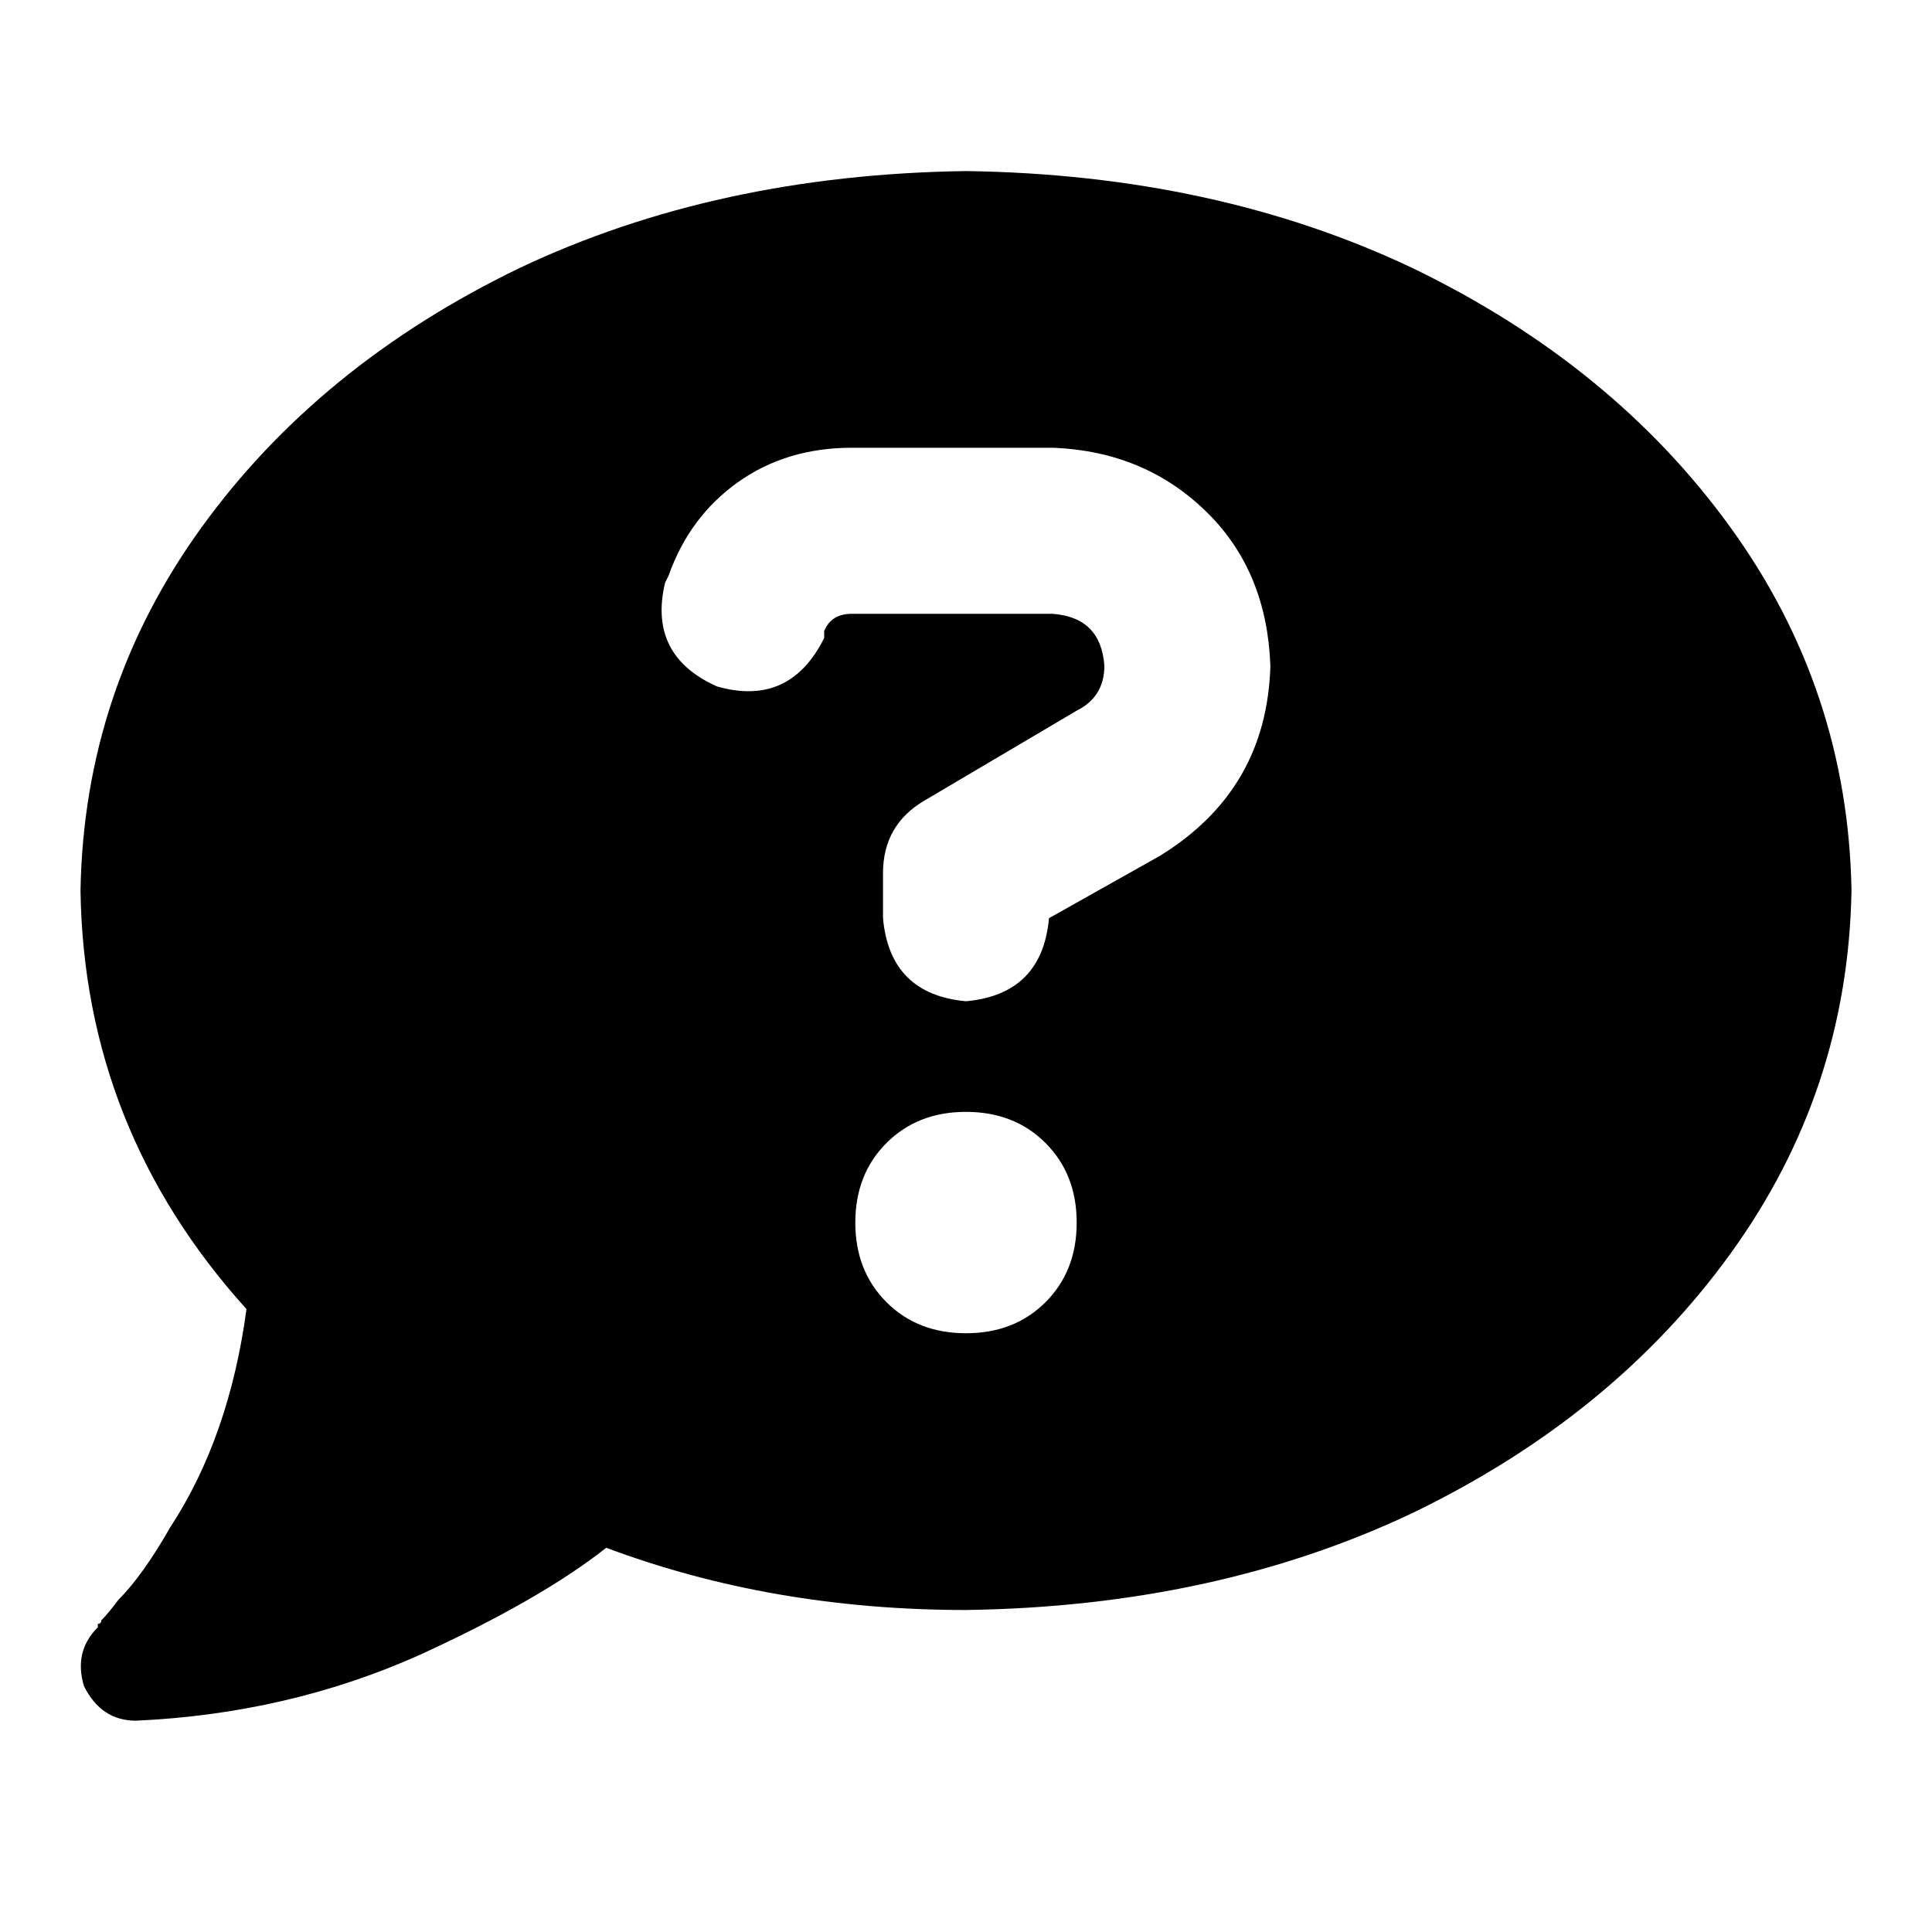 <svg width="24" height="24" viewBox="0 0 24 24" fill="none" xmlns="http://www.w3.org/2000/svg">
<path d="M12 20C10.396 20 8.906 19.742 7.531 19.227C6.987 19.656 6.214 20.1 5.211 20.559C4.122 21.046 2.948 21.318 1.688 21.375C1.401 21.375 1.186 21.232 1.043 20.945C0.957 20.659 1.014 20.415 1.215 20.215C1.215 20.186 1.215 20.172 1.215 20.172C1.243 20.172 1.258 20.158 1.258 20.129C1.315 20.072 1.387 19.986 1.473 19.871C1.673 19.671 1.888 19.37 2.117 18.969C2.604 18.224 2.919 17.322 3.062 16.262C1.716 14.772 1.029 13.039 1 11.062C1.029 9.401 1.53 7.897 2.504 6.551C3.478 5.204 4.796 4.13 6.457 3.328C8.09 2.555 9.938 2.154 12 2.125C14.062 2.154 15.91 2.555 17.543 3.328C19.204 4.13 20.522 5.204 21.496 6.551C22.47 7.897 22.971 9.401 23 11.062C22.971 12.724 22.47 14.228 21.496 15.574C20.522 16.921 19.204 17.995 17.543 18.797C15.91 19.57 14.062 19.971 12 20ZM8.305 7.152L8.262 7.238C8.118 7.84 8.333 8.27 8.906 8.527C9.508 8.699 9.952 8.499 10.238 7.926V7.84C10.296 7.697 10.41 7.625 10.582 7.625H13.074C13.475 7.654 13.69 7.868 13.719 8.27C13.719 8.527 13.604 8.714 13.375 8.828L11.484 9.945C11.141 10.146 10.969 10.447 10.969 10.848V11.406C11.026 12.037 11.37 12.38 12 12.438C12.63 12.38 12.974 12.037 13.031 11.406L14.406 10.633C15.294 10.088 15.753 9.301 15.781 8.27C15.753 7.496 15.495 6.866 15.008 6.379C14.492 5.863 13.848 5.591 13.074 5.562H10.582C10.038 5.562 9.565 5.706 9.164 5.992C8.763 6.279 8.477 6.665 8.305 7.152ZM10.625 15.188C10.625 15.588 10.754 15.918 11.012 16.176C11.27 16.434 11.599 16.562 12 16.562C12.401 16.562 12.73 16.434 12.988 16.176C13.246 15.918 13.375 15.588 13.375 15.188C13.375 14.787 13.246 14.457 12.988 14.199C12.73 13.941 12.401 13.812 12 13.812C11.599 13.812 11.27 13.941 11.012 14.199C10.754 14.457 10.625 14.787 10.625 15.188Z" fill="black"/>
</svg>
